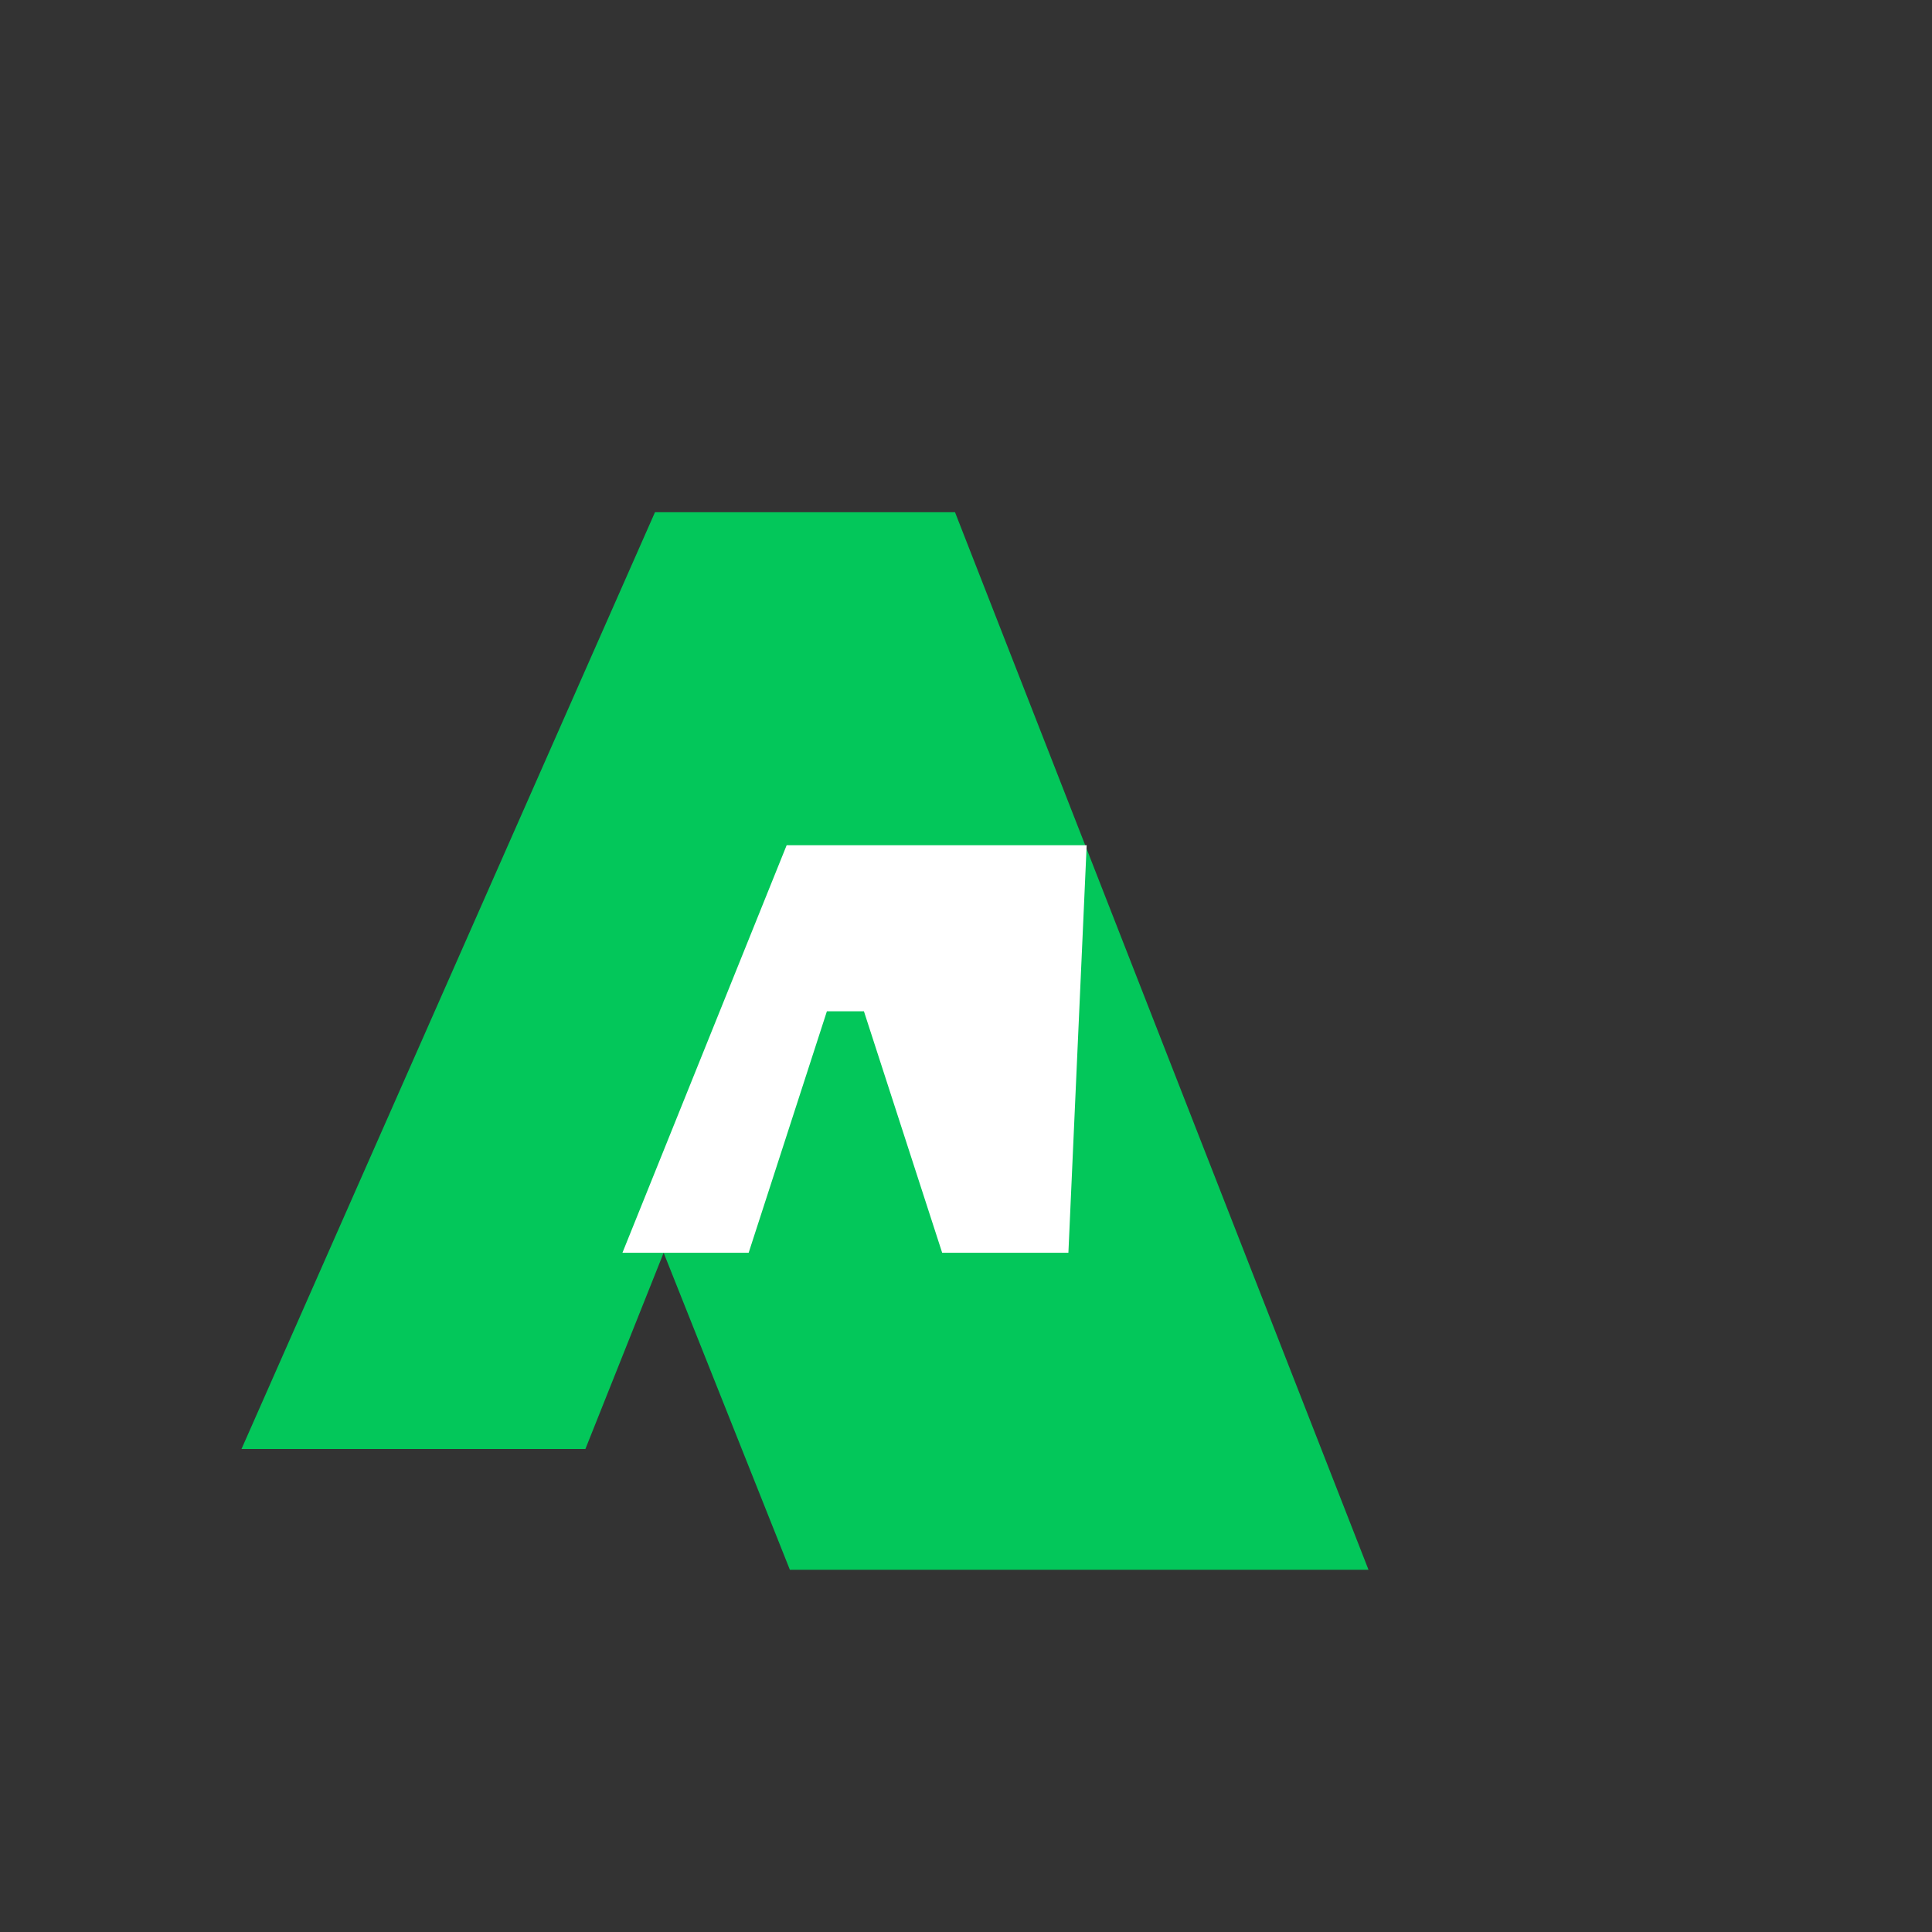 <svg xmlns="http://www.w3.org/2000/svg" viewBox="0 0 48 48" width="48px" height="48px">
  <rect x="0" y="0" width="48" height="48" fill="#333333" stroke="none"/>
  <path fill="#03C75A" d="M16.273,12.726L6,36h8.544l1.944-4.875l3.136,7.875H34L23.727,12.726H16.273z"/>
  <path fill="#FFF" d="M20.544,25.125L18.6,31.125h-3.136l4.08-10.125h7.454L26.544,31.125h-3.136L21.464,25.125H20.544z"/>
</svg> 